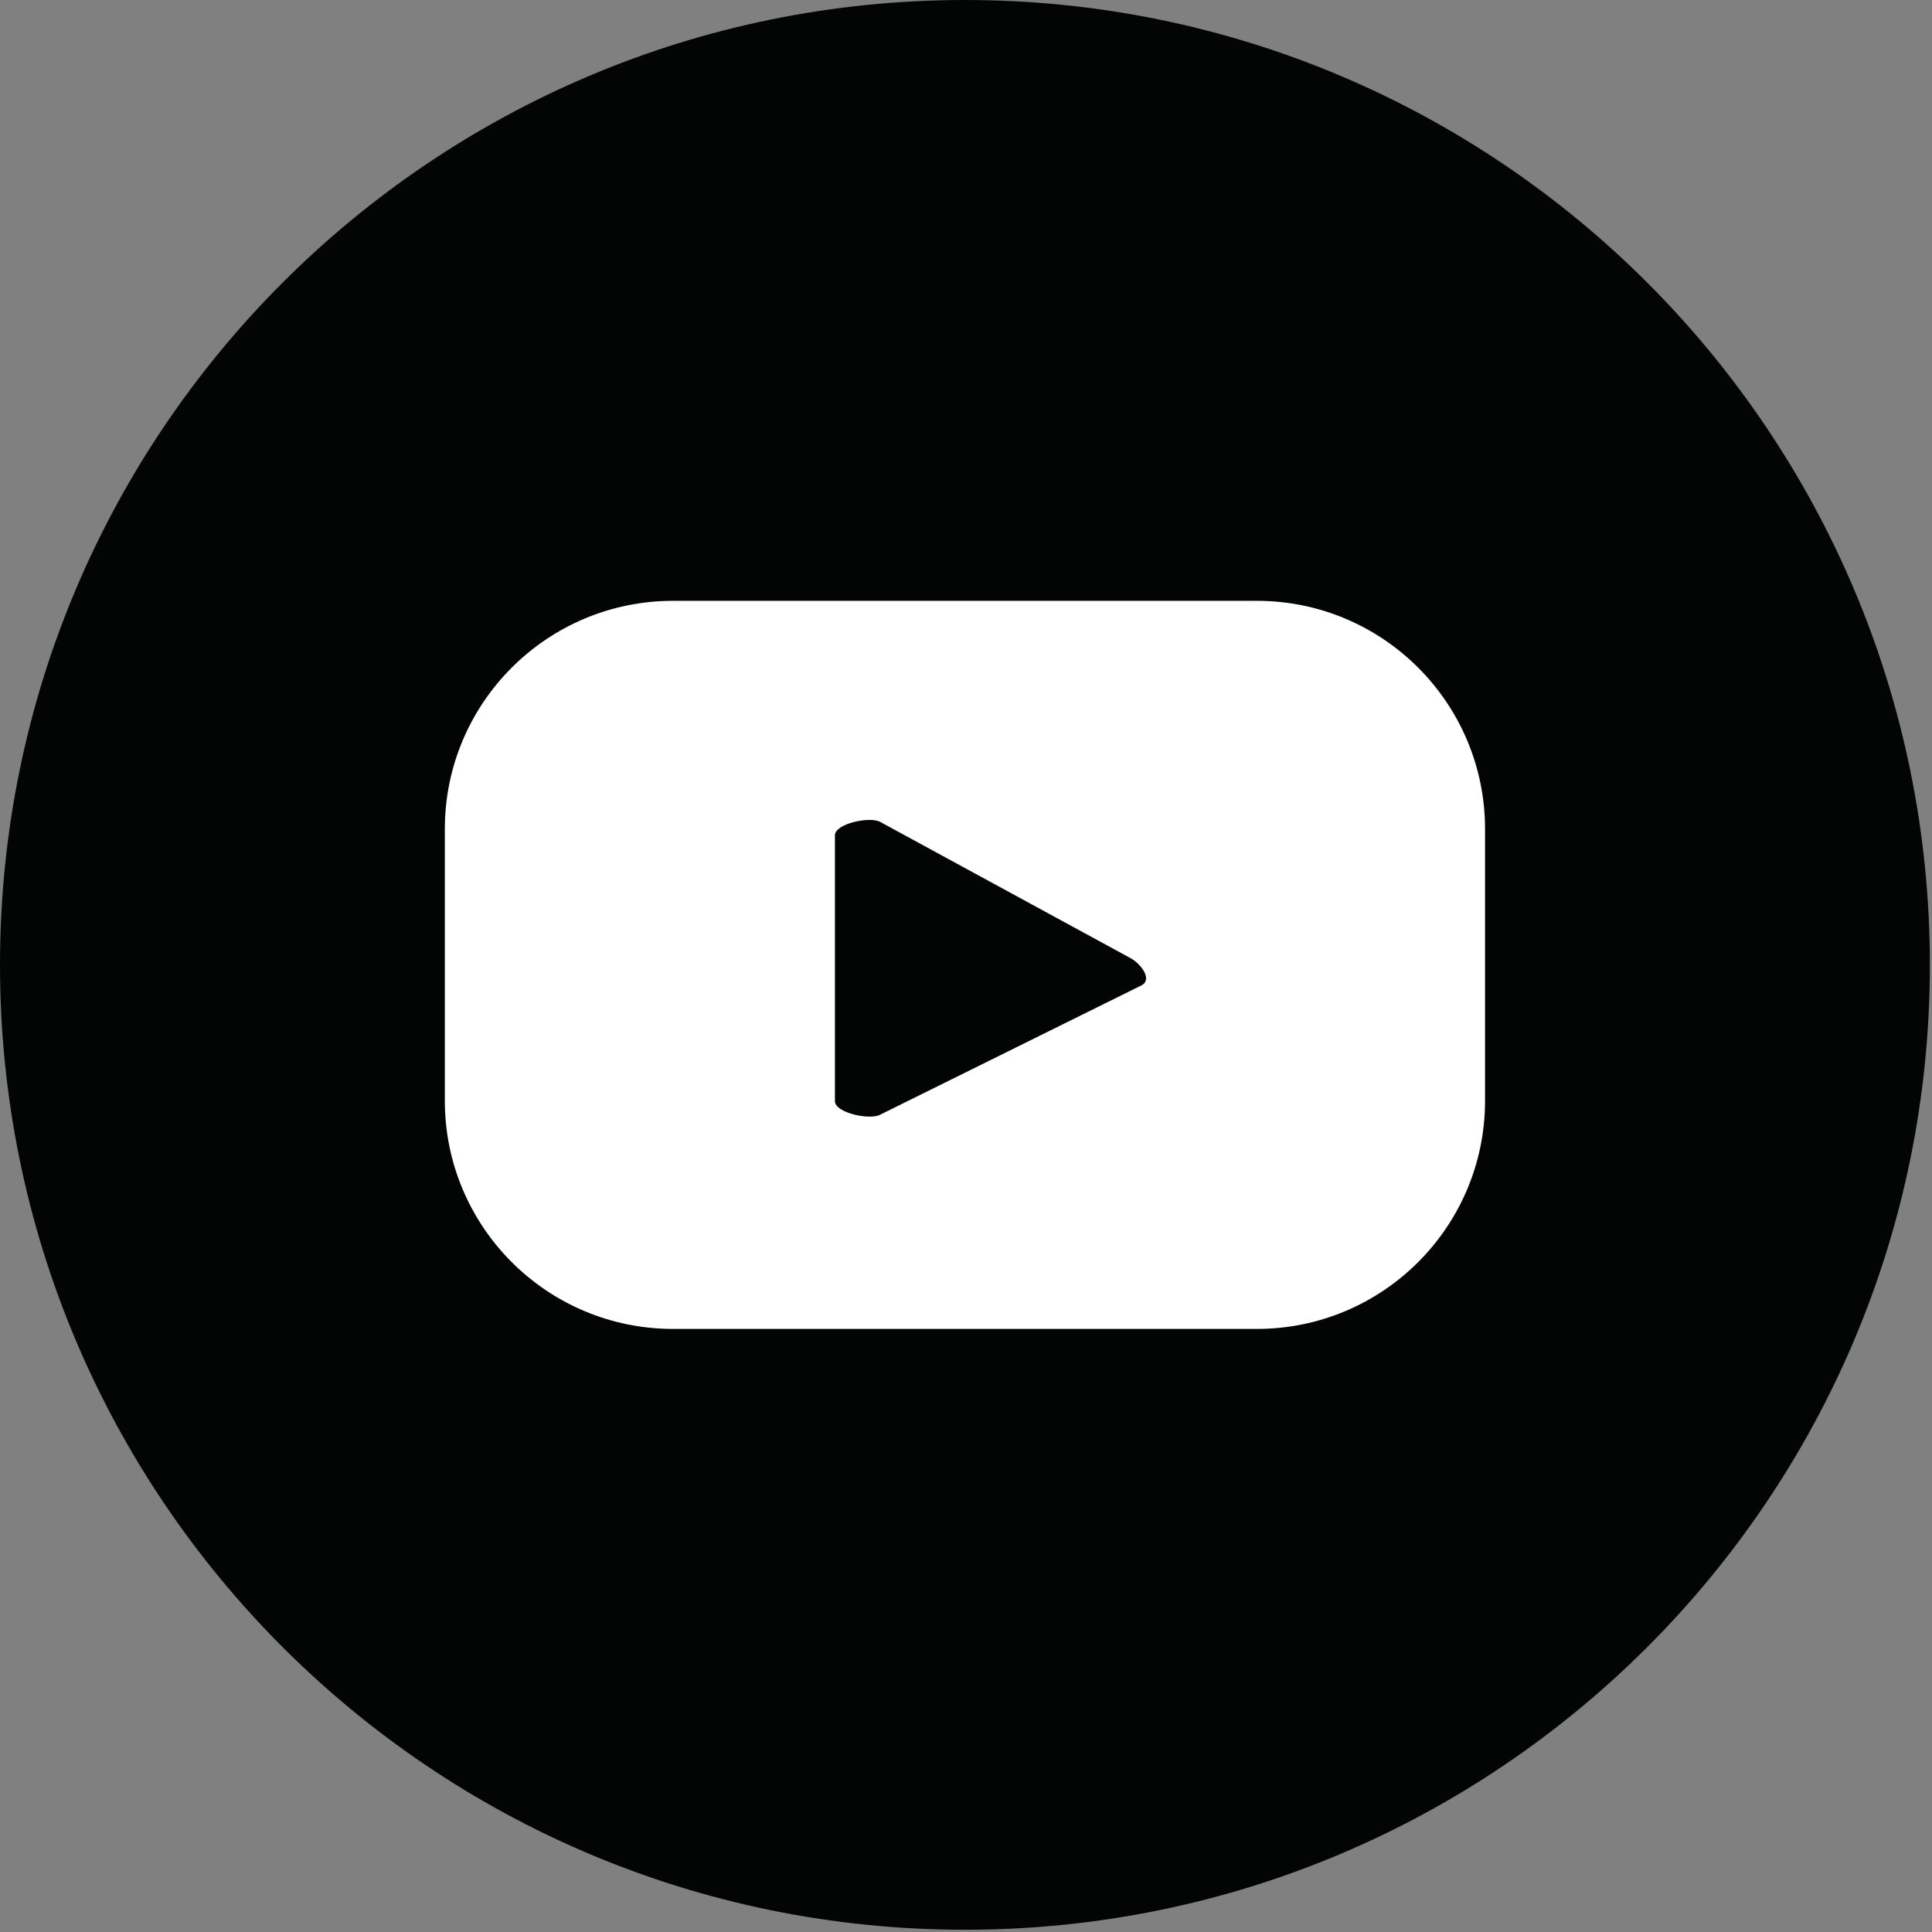 <?xml version="1.0" encoding="UTF-8" standalone="no"?><!DOCTYPE svg PUBLIC "-//W3C//DTD SVG 1.1//EN" "http://www.w3.org/Graphics/SVG/1.1/DTD/svg11.dtd"><svg width="100%" height="100%" viewBox="0 0 201 201" version="1.1" xmlns="http://www.w3.org/2000/svg" xmlns:xlink="http://www.w3.org/1999/xlink" xml:space="preserve" xmlns:serif="http://www.serif.com/" style="fill-rule:evenodd;clip-rule:evenodd;stroke-linejoin:round;stroke-miterlimit:2;"><rect x="0" y="0" width="201" height="201" fill="#808080" stroke="none"/><g><path d="M200.779,100.383c0,55.442 -44.95,100.384 -100.387,100.384c-55.442,-0 -100.392,-44.942 -100.392,-100.384c0,-55.441 44.95,-100.383 100.392,-100.383c55.437,0 100.387,44.942 100.387,100.383Z" style="fill:#030404;fill-rule:nonzero;"/><path d="M118.788,102.5l-27.23,13.475c-1.071,0.579 -4.695,-0.196 -4.695,-1.412l-0,-27.655c-0,-1.229 3.658,-2 4.725,-1.391l26.062,14.183c1.096,0.621 2.242,2.204 1.138,2.8Zm35.712,-16.246c0,-13.112 -10.633,-23.746 -23.746,-23.746l-60.729,0c-13.113,0 -23.746,10.634 -23.746,23.746l0,28.259c0,13.116 10.633,23.745 23.746,23.745l60.729,0c13.113,0 23.746,-10.629 23.746,-23.745l0,-28.259Z" style="fill:#fff;fill-rule:nonzero;"/></g></svg>